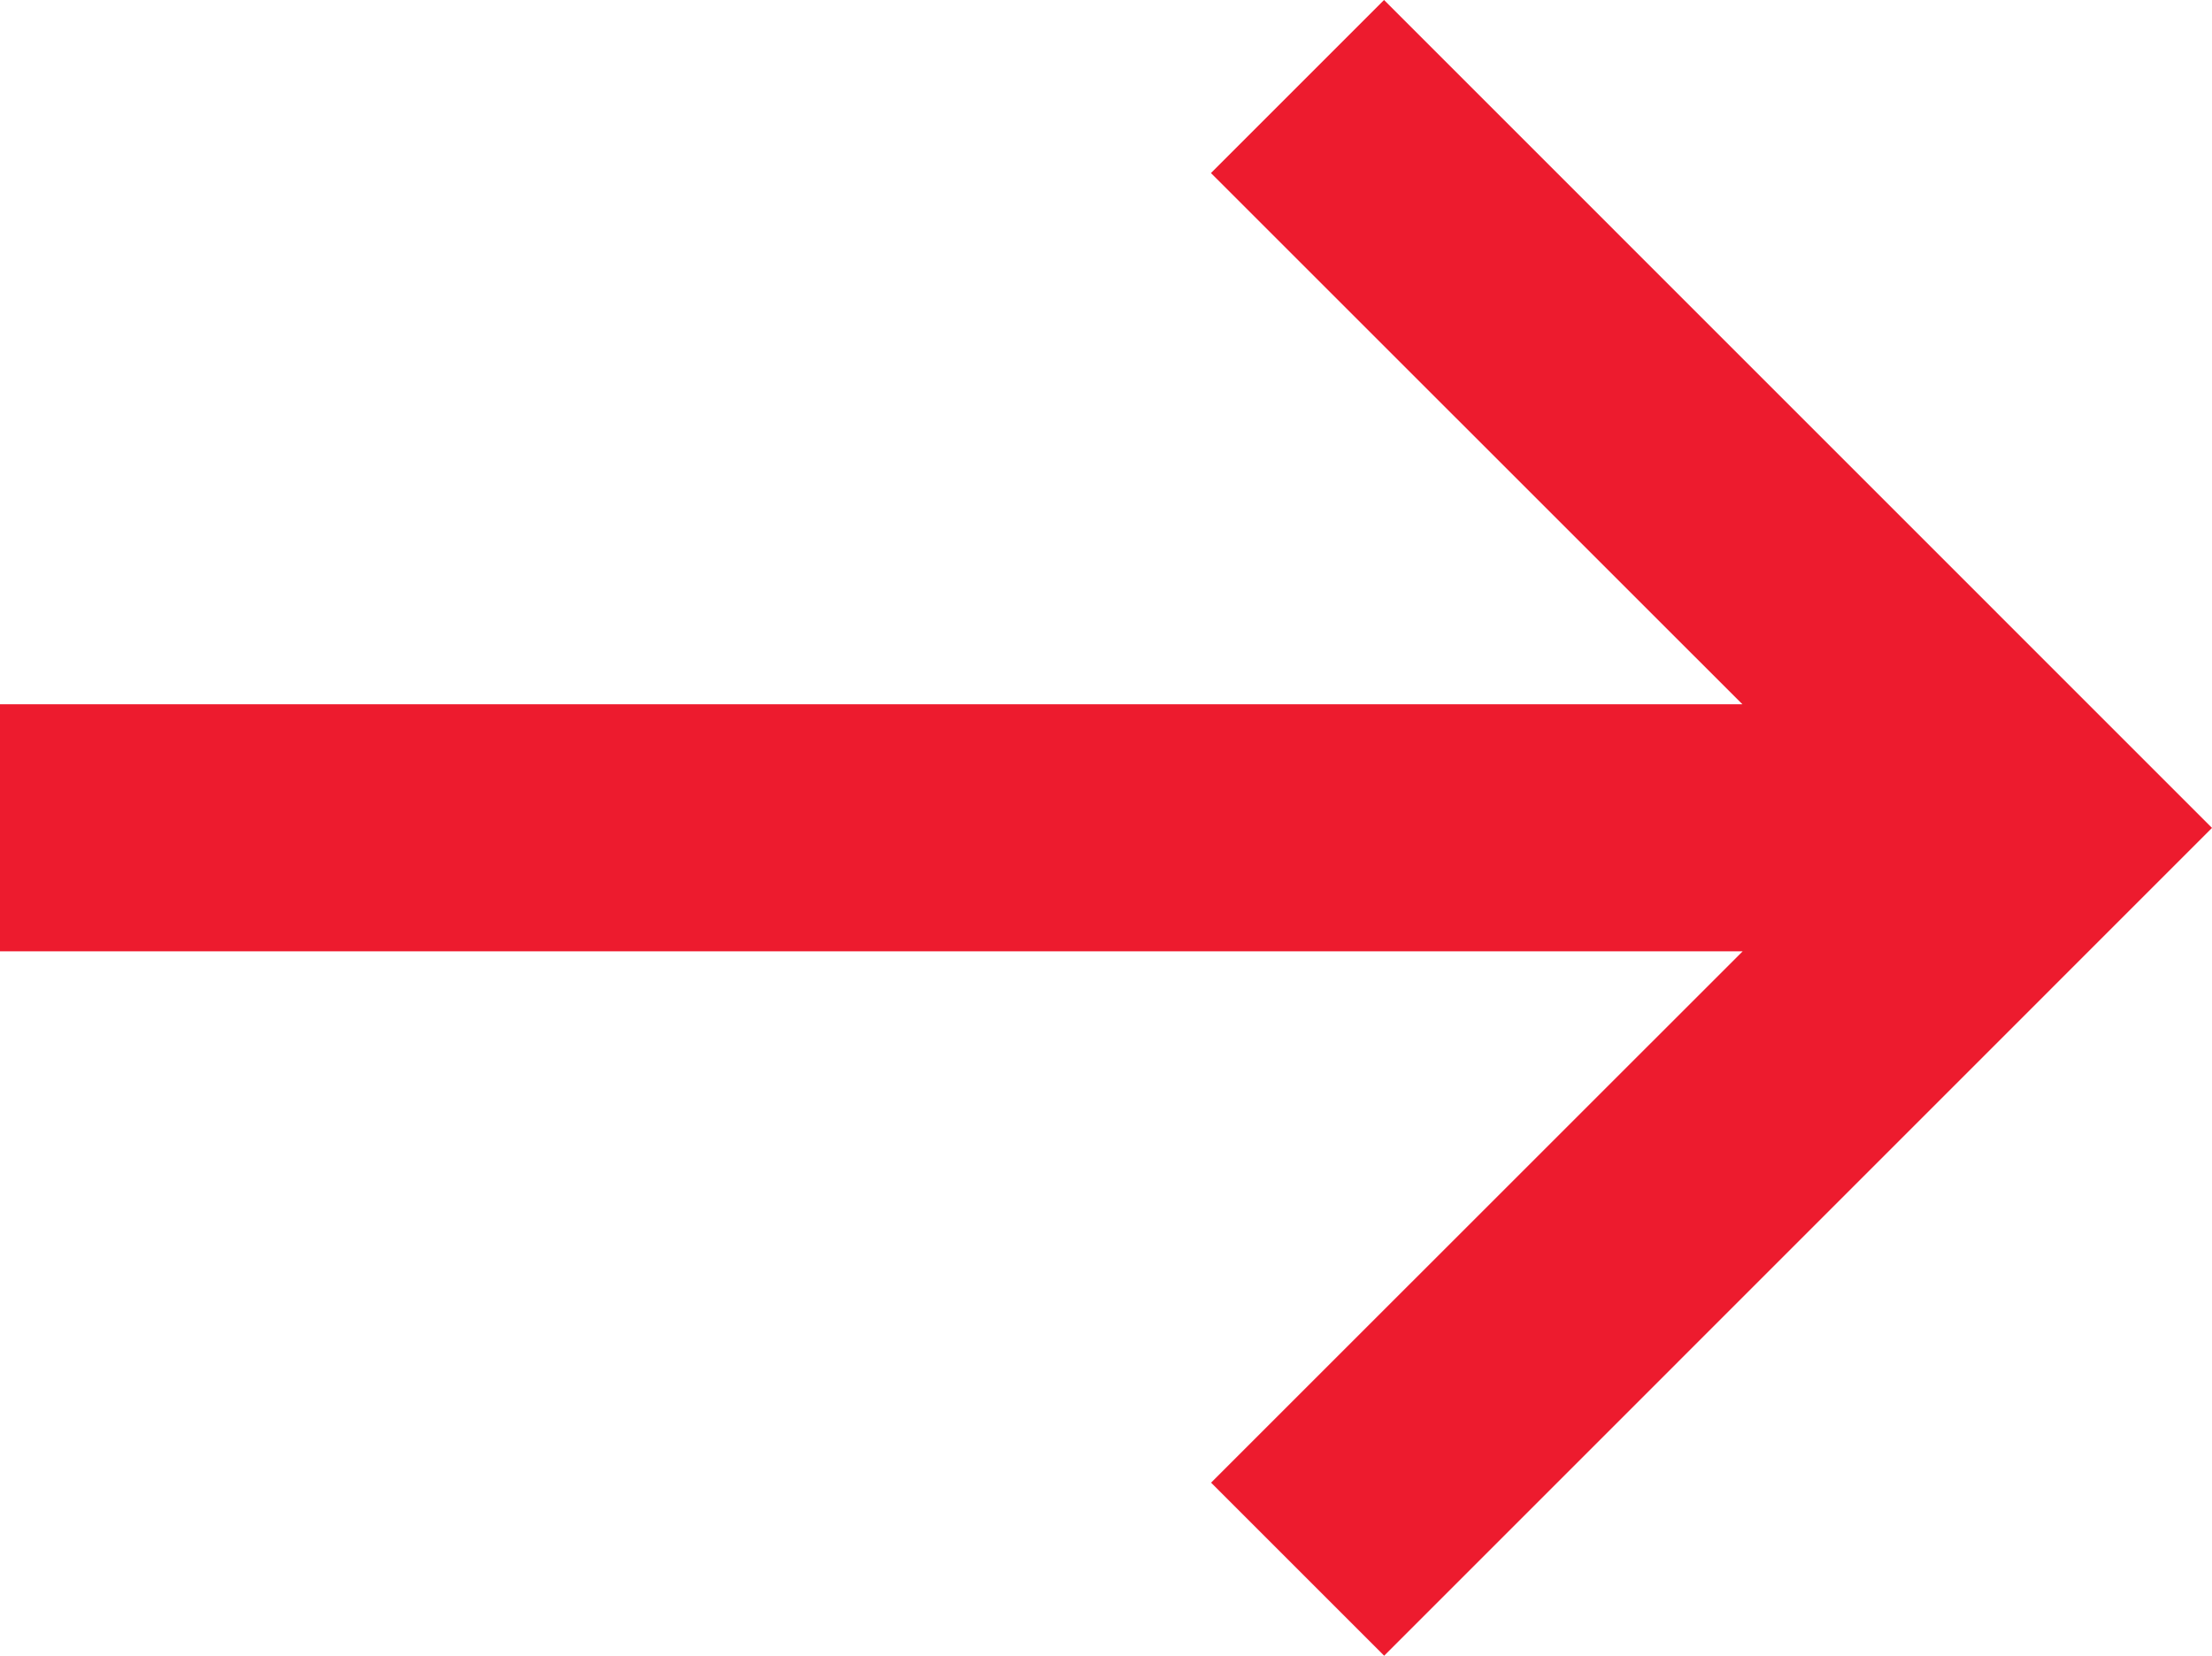 <svg xmlns="http://www.w3.org/2000/svg" width="16.882" height="12.638" viewBox="0 0 16.882 12.638"><defs><style>.a{fill:#ed1b2e;}</style></defs><path class="a" d="M623.063,437.082l-1.321,1.321,4.056,4.055H612.5v1.886h13.3l-4.057,4.056,1.321,1.321,6.318-6.319Z" transform="translate(-612.5 -437.082)"/></svg>